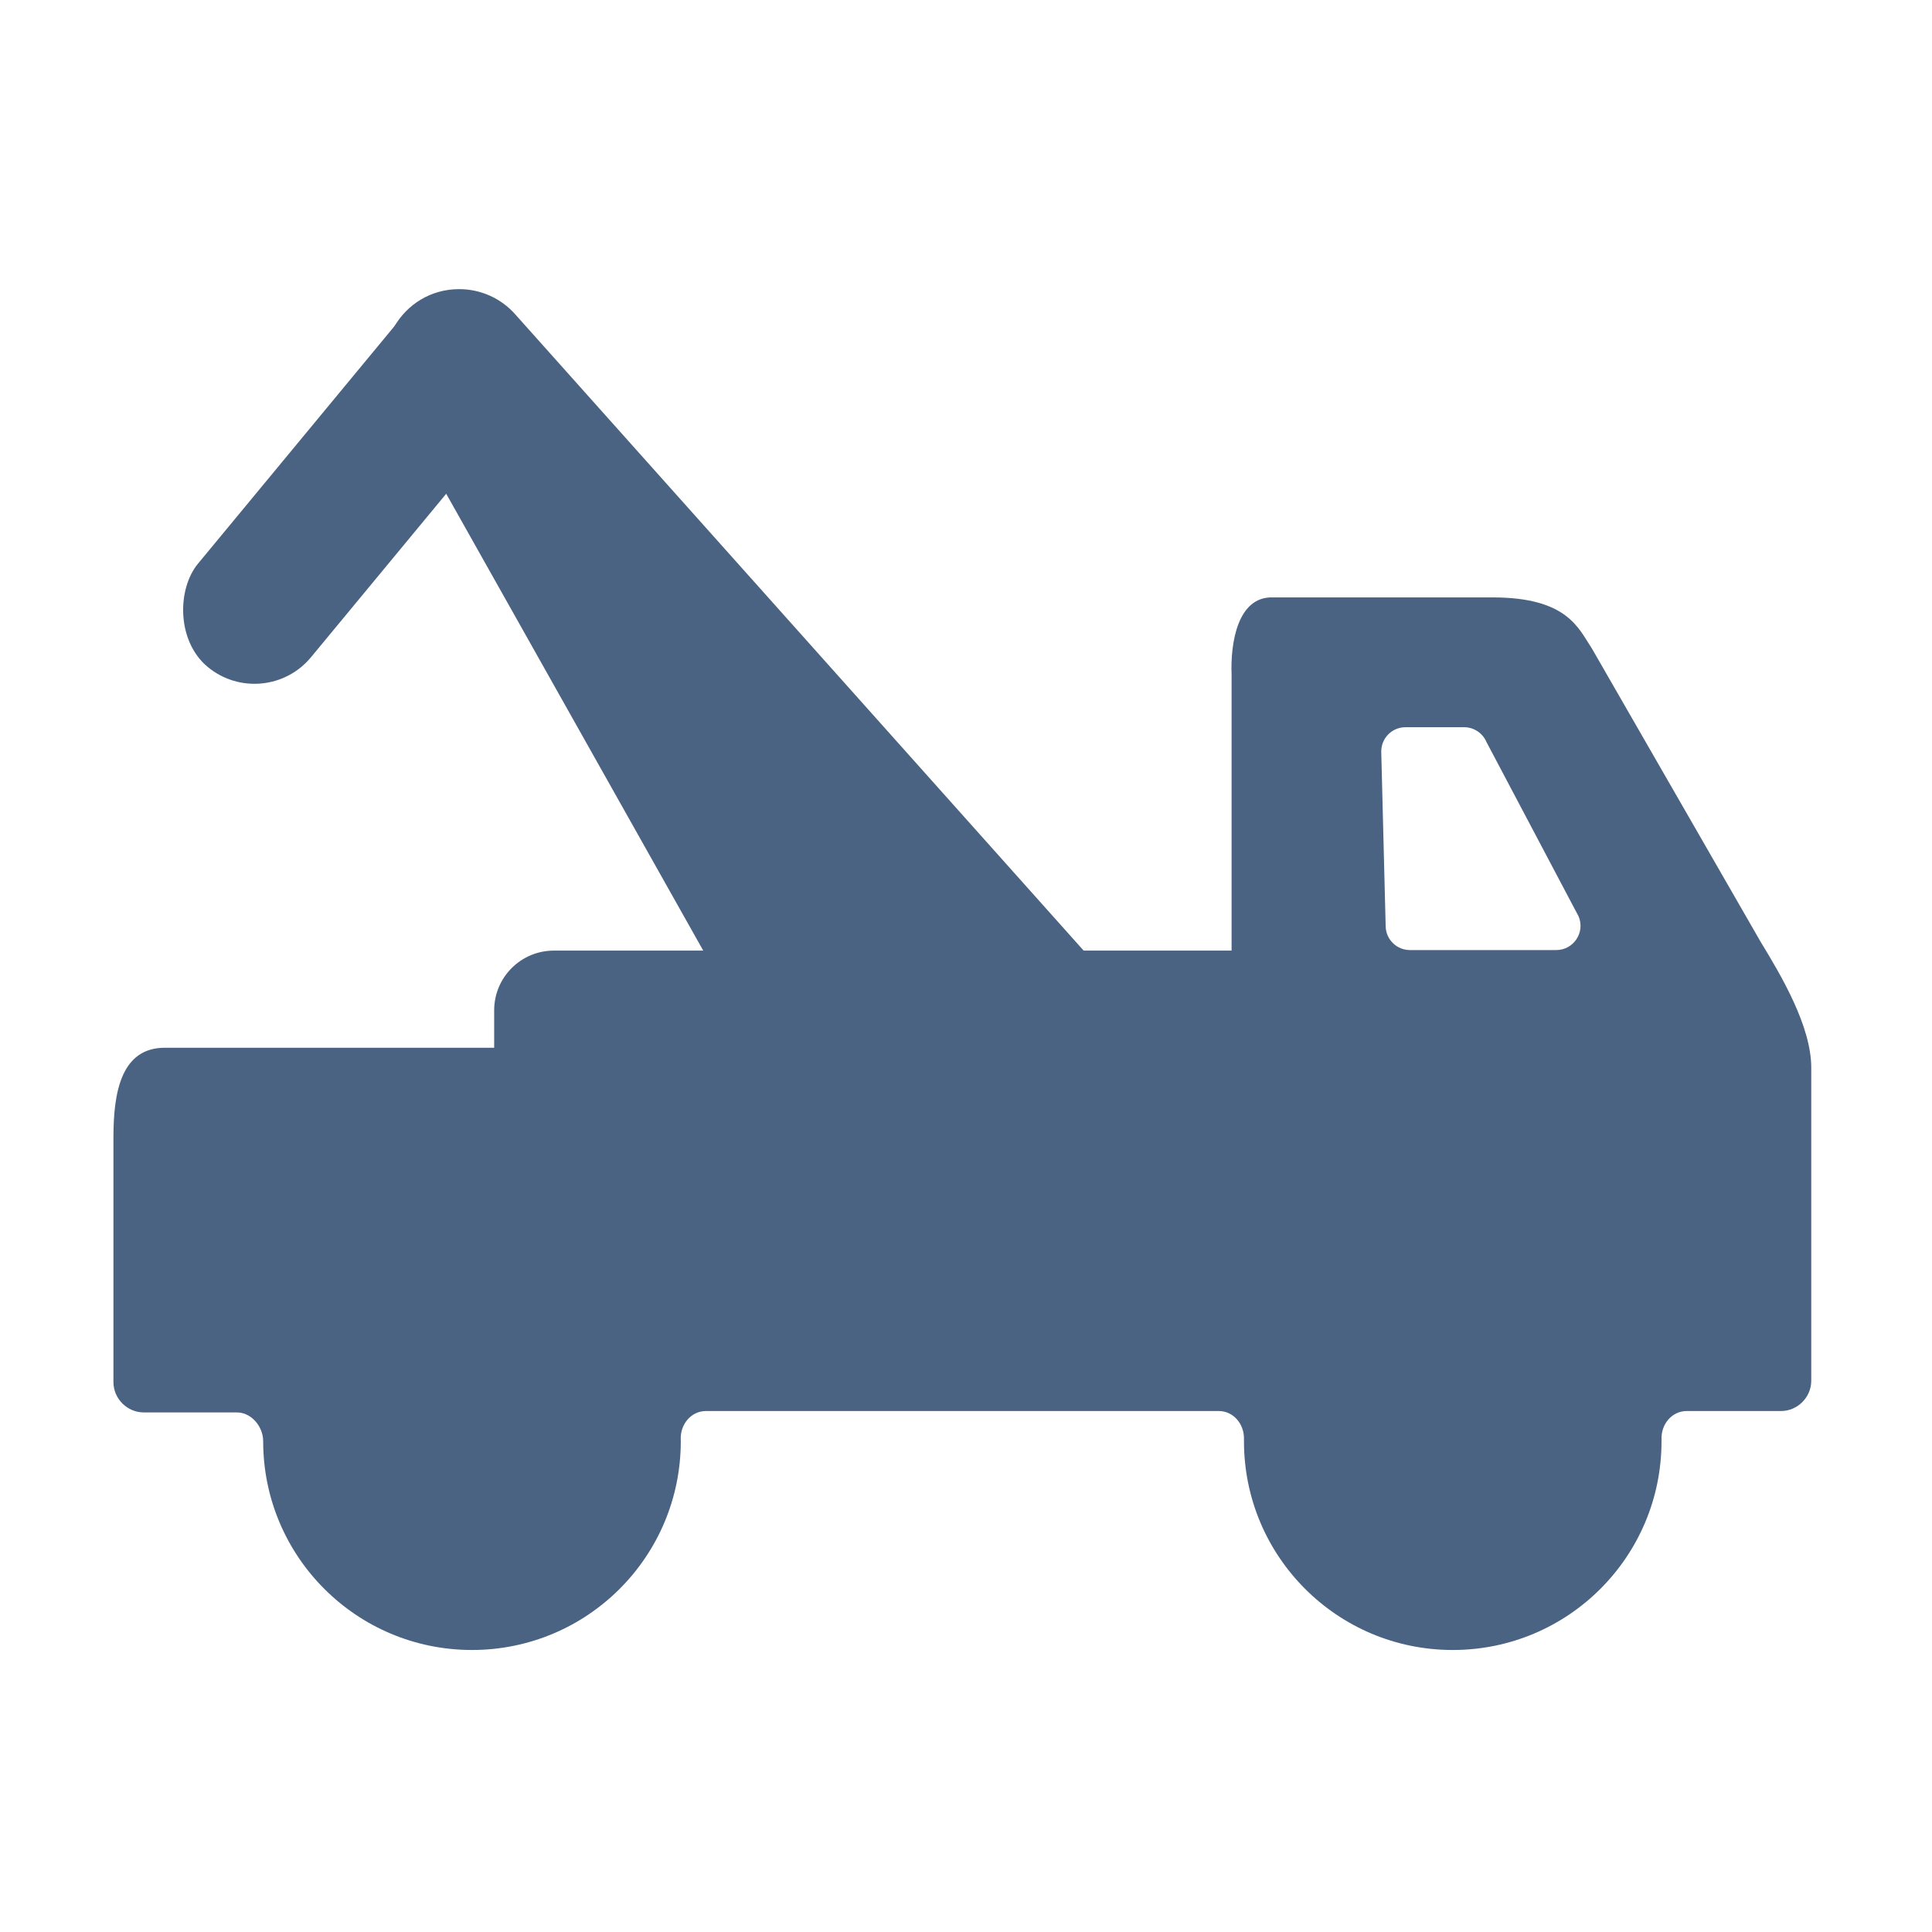 <svg width="32" height="32" viewBox="0 0 32 32" fill="none" xmlns="http://www.w3.org/2000/svg">
<rect x="8.185" y="15.745" width="13.364" height="3.1" rx="0.989" fill="#4A6382"/>
<rect x="7.325" y="4.445" width="2.43" height="7.563" rx="1.215" transform="rotate(39.596 7.325 4.445)" fill="#4A6382"/>
<path fill-rule="evenodd" clip-rule="evenodd" d="M29.162 15.6L26.369 10.745C26.147 10.413 25.969 9.895 24.722 9.895H21.082C20.5 9.877 20.378 10.647 20.399 11.175V16.995C20.399 17.217 20.14 17.354 19.918 17.354H19.386H12.553H2.73C2.001 17.354 1.879 18.106 1.879 18.836V18.836V22.893C1.879 23.166 2.107 23.394 2.38 23.394H3.923C4.165 23.394 4.359 23.63 4.359 23.871C4.359 25.782 5.906 27.329 7.817 27.329C9.729 27.329 11.276 25.782 11.276 23.871L11.275 23.832C11.27 23.587 11.449 23.371 11.693 23.371H20.186C20.43 23.371 20.608 23.587 20.604 23.831L20.604 23.871C20.604 25.782 22.151 27.329 24.062 27.329C25.973 27.329 27.52 25.782 27.52 23.871L27.52 23.832C27.514 23.587 27.693 23.371 27.938 23.371H29.5C29.773 23.371 30 23.143 30 22.87V17.683C30 16.995 29.5 16.155 29.162 15.6ZM26.147 15.179L24.621 12.291C24.558 12.142 24.412 12.045 24.25 12.045H23.279C23.054 12.045 22.873 12.23 22.878 12.455L22.951 15.342C22.955 15.561 23.134 15.736 23.353 15.736H25.776C26.063 15.736 26.258 15.444 26.147 15.179Z" fill="#4A6382"/>
<path d="M7.606 4.789C6.656 4.789 6.059 5.811 6.524 6.638L12.553 17.354H19.386L8.531 5.203C8.296 4.939 7.959 4.789 7.606 4.789V4.789Z" fill="#4A6382"/>
</svg>
